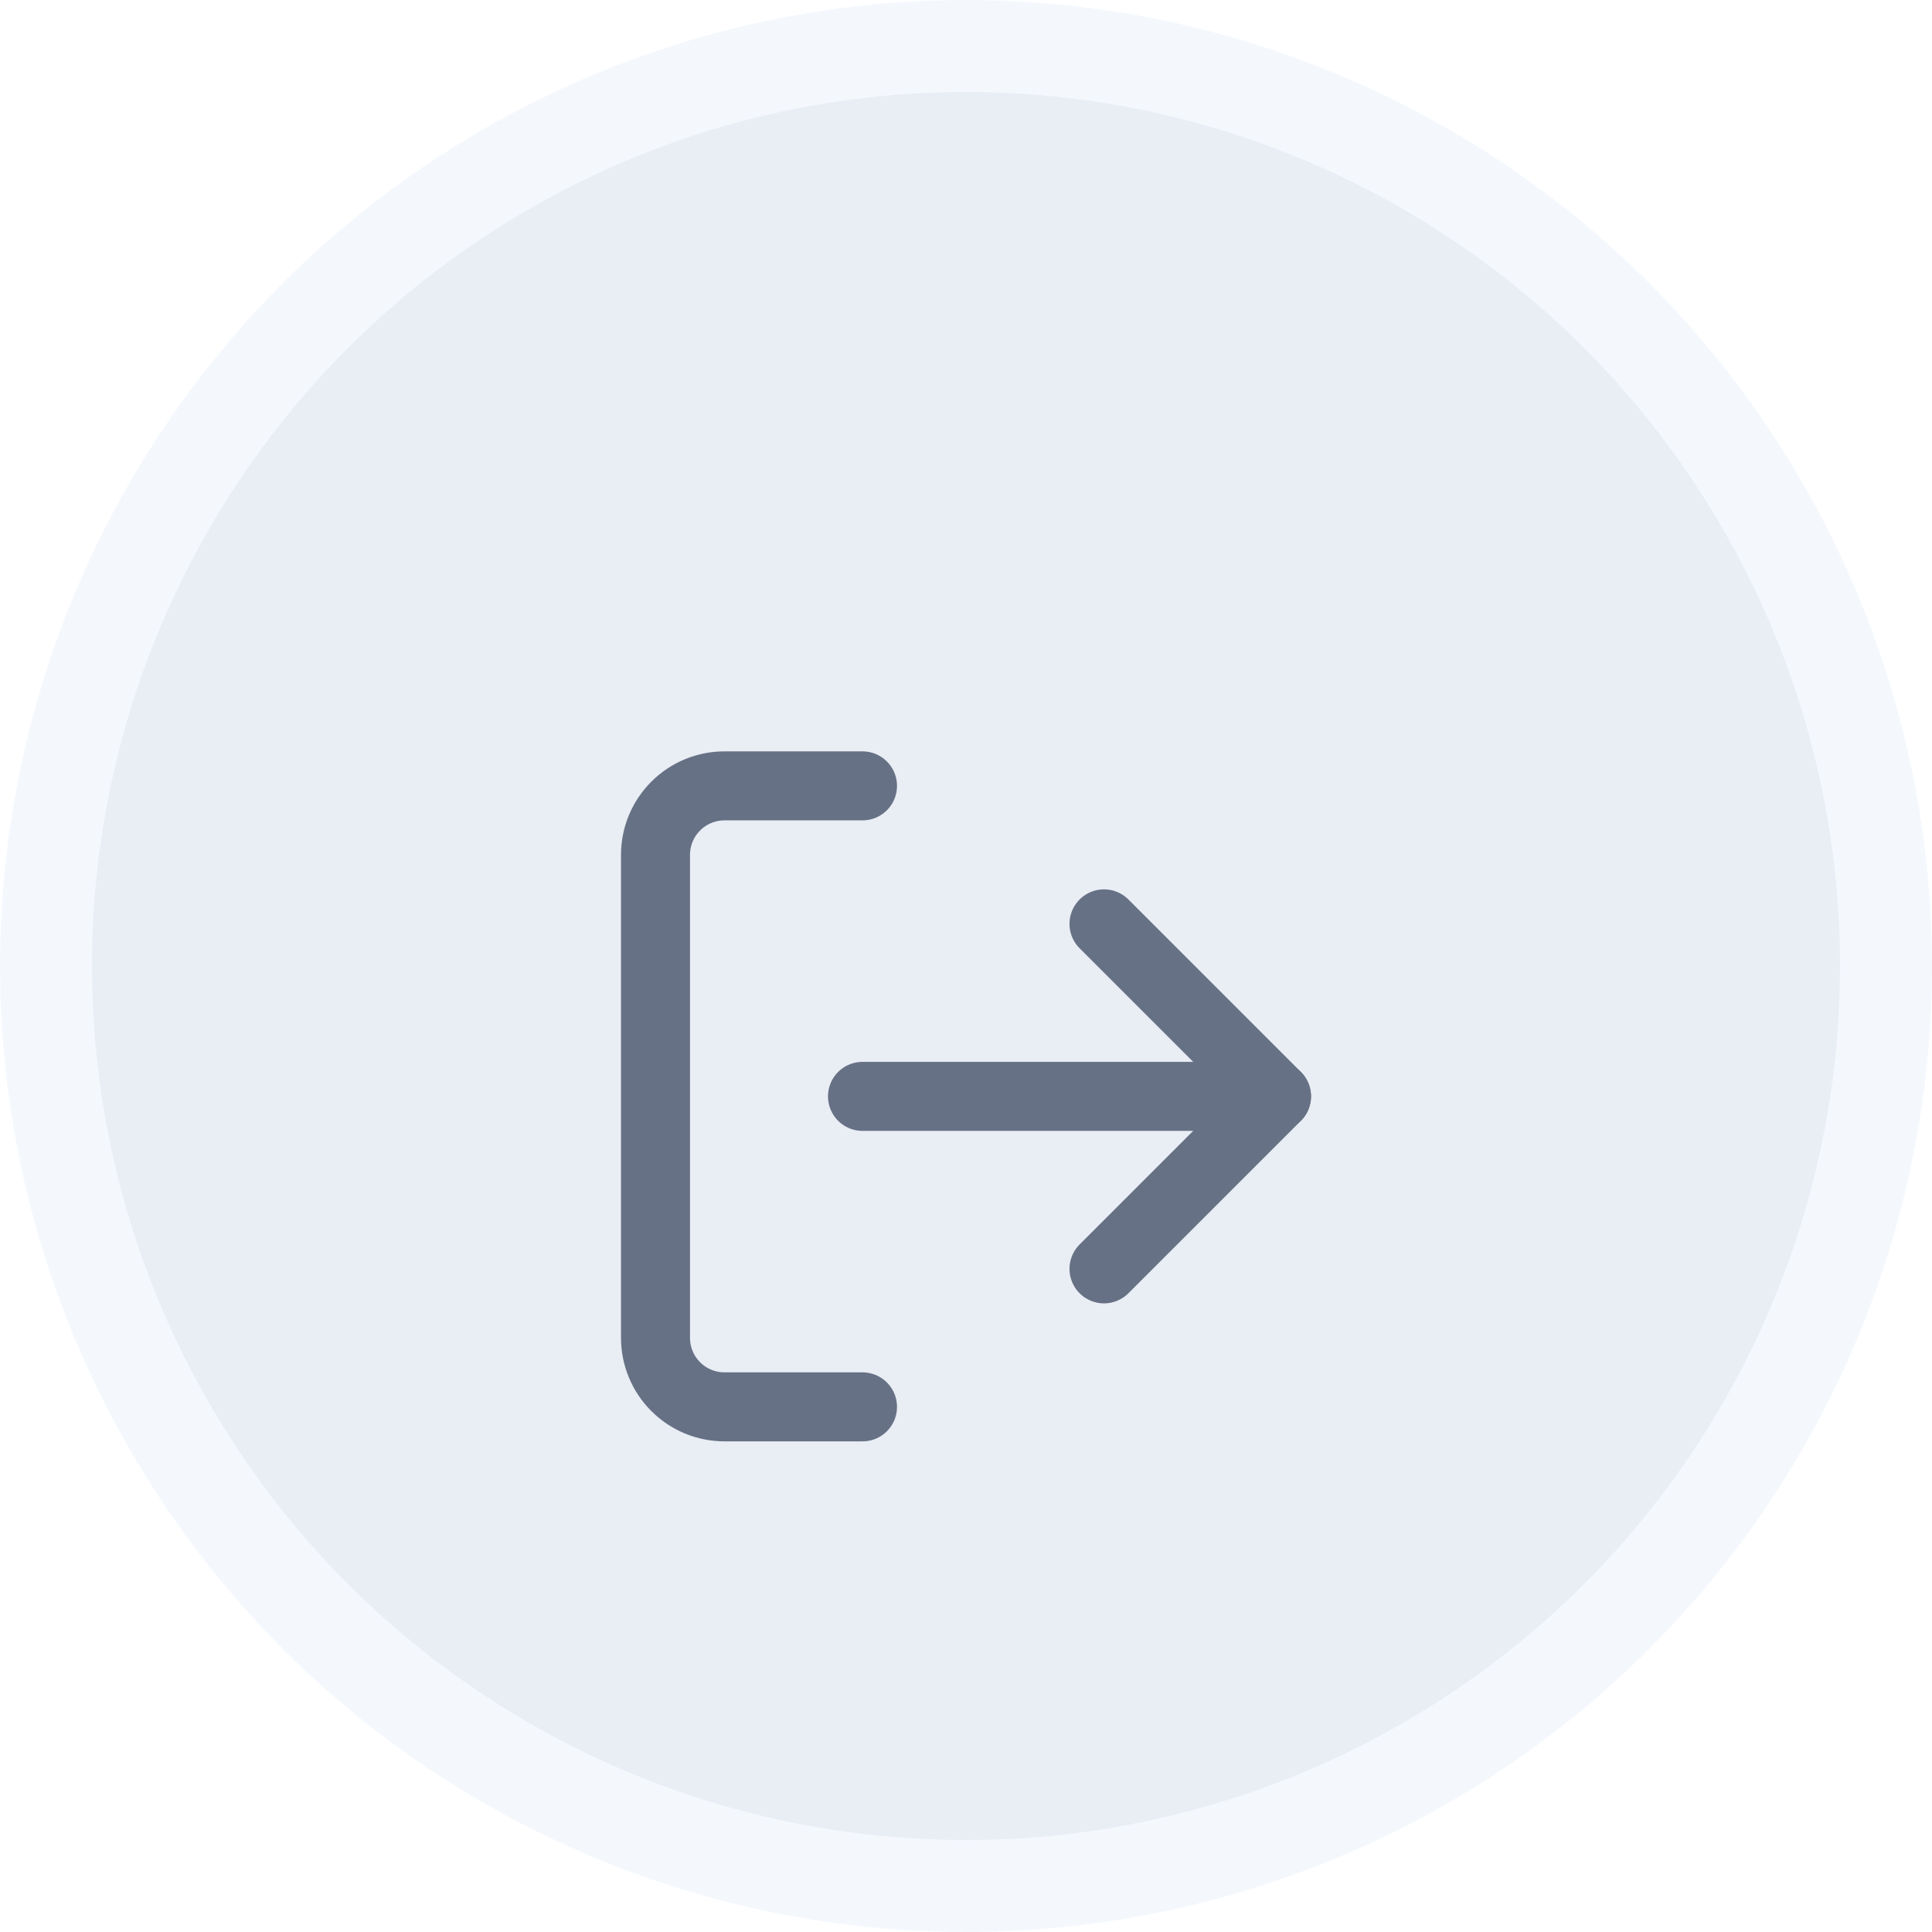 <svg width="84" height="84" viewBox="0 0 84 84" fill="none" xmlns="http://www.w3.org/2000/svg">
<circle cx="42" cy="42" r="40" fill="#E9EDF4" stroke="#F4F8FD" stroke-width="4"/>
<g filter="url(#filter0_dd_186_8208)">
<path d="M37.5 55.5H31.5C30.704 55.5 29.941 55.184 29.379 54.621C28.816 54.059 28.5 53.296 28.5 52.5V31.5C28.5 30.704 28.816 29.941 29.379 29.379C29.941 28.816 30.704 28.5 31.5 28.5H37.5" stroke="#667185" stroke-width="3" stroke-linecap="round" stroke-linejoin="round"/>
<path d="M48 49.5L55.5 42L48 34.5" stroke="#667185" stroke-width="3" stroke-linecap="round" stroke-linejoin="round"/>
<path d="M55.5 42H37.5" stroke="#667185" stroke-width="3" stroke-linecap="round" stroke-linejoin="round"/>
</g>
<defs>
<filter id="filter0_dd_186_8208" x="7.798" y="12.332" width="68.405" height="68.405" filterUnits="userSpaceOnUse" color-interpolation-filters="sRGB">
<feFlood flood-opacity="0" result="BackgroundImageFix"/>
<feColorMatrix in="SourceAlpha" type="matrix" values="0 0 0 0 0 0 0 0 0 0 0 0 0 0 0 0 0 0 127 0" result="hardAlpha"/>
<feOffset dy="4.534"/>
<feGaussianBlur stdDeviation="5.101"/>
<feColorMatrix type="matrix" values="0 0 0 0 0.398 0 0 0 0 0.477 0 0 0 0 0.575 0 0 0 0.15 0"/>
<feBlend mode="normal" in2="BackgroundImageFix" result="effect1_dropShadow_186_8208"/>
<feColorMatrix in="SourceAlpha" type="matrix" values="0 0 0 0 0 0 0 0 0 0 0 0 0 0 0 0 0 0 127 0" result="hardAlpha"/>
<feOffset dy="1.134"/>
<feGaussianBlur stdDeviation="0.567"/>
<feComposite in2="hardAlpha" operator="out"/>
<feColorMatrix type="matrix" values="0 0 0 0 0 0 0 0 0 0 0 0 0 0 0 0 0 0 0.03 0"/>
<feBlend mode="normal" in2="effect1_dropShadow_186_8208" result="effect2_dropShadow_186_8208"/>
<feBlend mode="normal" in="SourceGraphic" in2="effect2_dropShadow_186_8208" result="shape"/>
</filter>
</defs>
</svg>
